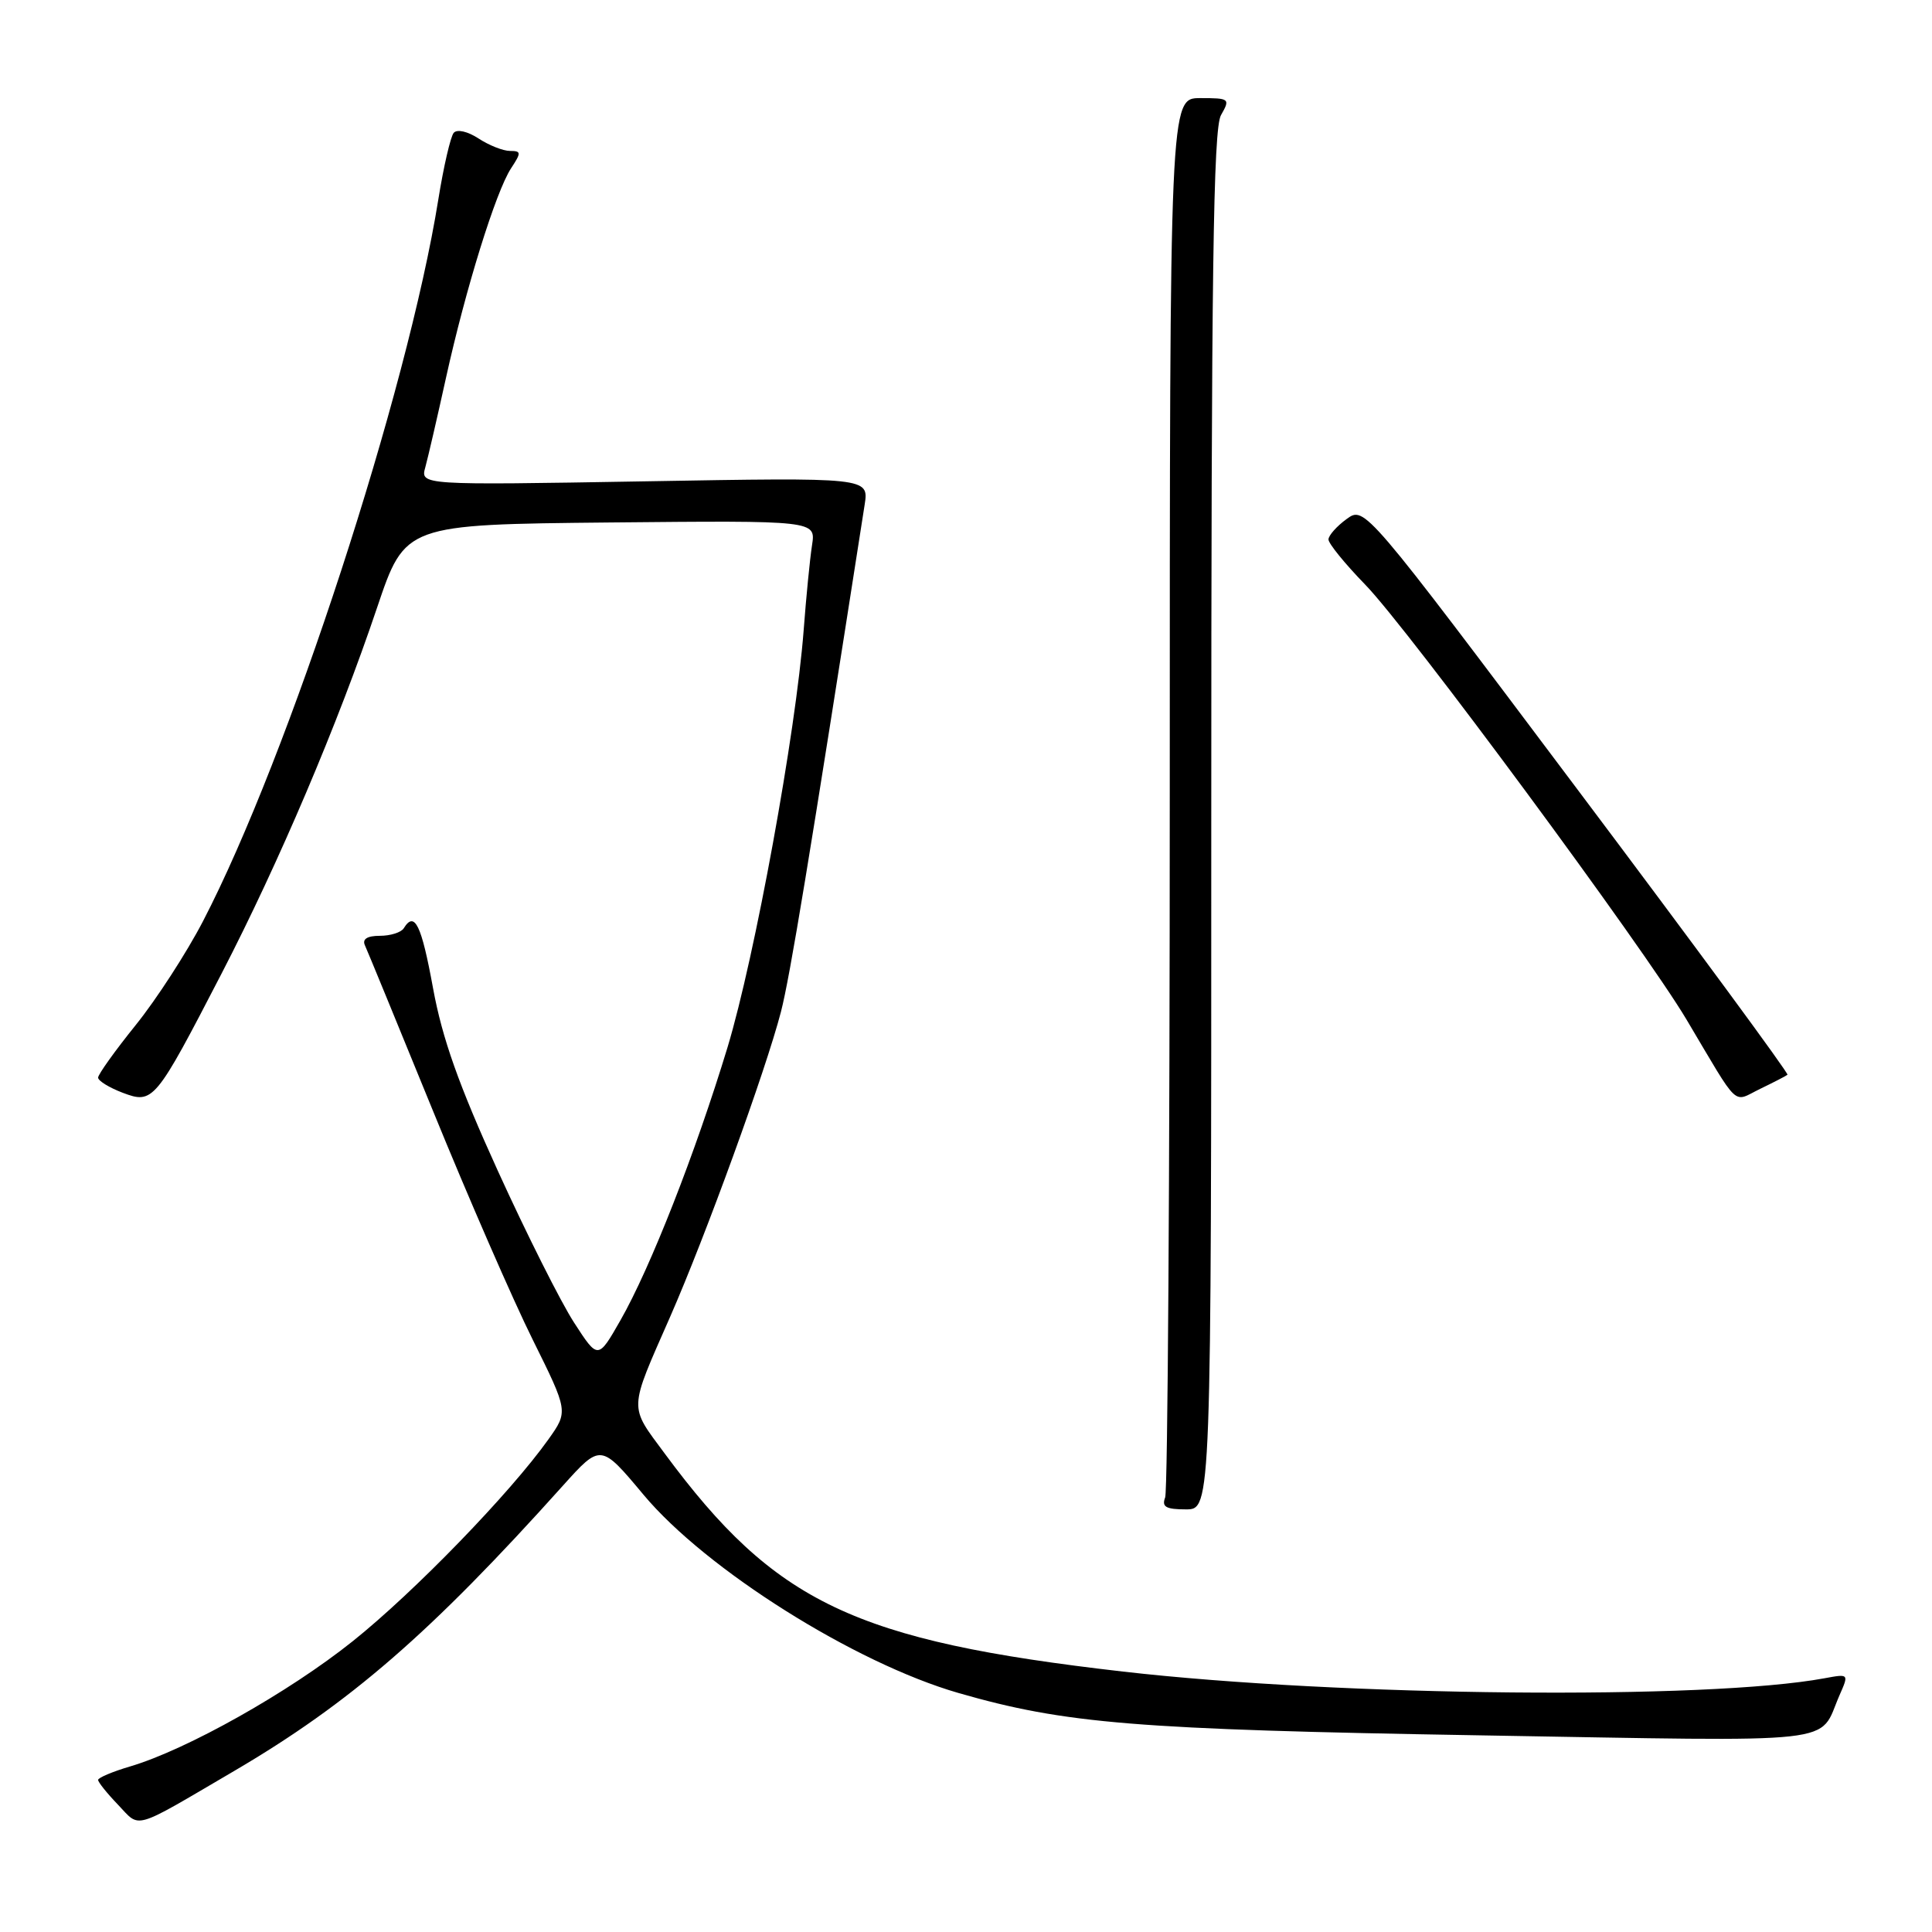 <?xml version="1.0" encoding="UTF-8" standalone="no"?>
<!DOCTYPE svg PUBLIC "-//W3C//DTD SVG 1.1//EN" "http://www.w3.org/Graphics/SVG/1.1/DTD/svg11.dtd" >
<svg xmlns="http://www.w3.org/2000/svg" xmlns:xlink="http://www.w3.org/1999/xlink" version="1.1" viewBox="0 0 256 256">
 <g >
 <path fill="currentColor"
d=" M 31.00 234.68 C 46.38 225.66 57.04 216.41 74.56 196.89 C 79.60 191.28 79.60 191.28 85.26 198.05 C 93.55 207.97 113.25 220.36 127.00 224.33 C 141.17 228.41 150.51 229.17 196.00 229.94 C 245.00 230.77 240.86 231.23 243.74 224.64 C 245.00 221.78 245.00 221.78 241.75 222.38 C 226.24 225.26 177.59 224.80 148.78 221.49 C 113.18 217.40 102.72 212.42 88.07 192.59 C 83.31 186.15 83.27 187.06 88.79 174.50 C 93.50 163.77 101.46 141.86 103.48 134.07 C 104.67 129.47 107.22 114.00 114.57 66.88 C 115.13 63.26 115.13 63.26 85.41 63.78 C 55.69 64.29 55.69 64.29 56.36 61.90 C 56.72 60.58 57.96 55.23 59.11 50.00 C 61.69 38.31 65.70 25.38 67.72 22.30 C 69.09 20.22 69.07 20.00 67.58 20.00 C 66.67 20.00 64.80 19.26 63.41 18.35 C 61.97 17.41 60.57 17.09 60.12 17.60 C 59.70 18.10 58.78 22.07 58.08 26.43 C 54.01 51.84 38.23 100.26 26.89 122.08 C 24.73 126.24 20.72 132.43 17.98 135.83 C 15.24 139.23 13.00 142.36 13.00 142.79 C 13.00 143.21 14.46 144.11 16.24 144.79 C 20.30 146.32 20.55 146.03 29.36 129.00 C 36.96 114.31 44.79 95.89 49.97 80.50 C 53.68 69.50 53.68 69.50 80.89 69.23 C 108.10 68.97 108.10 68.97 107.60 72.23 C 107.32 74.03 106.82 79.10 106.49 83.50 C 105.45 97.09 100.03 126.77 96.40 138.78 C 92.15 152.77 86.18 168.00 82.21 174.95 C 79.24 180.15 79.24 180.15 76.08 175.27 C 74.33 172.58 69.78 163.52 65.96 155.13 C 60.79 143.77 58.60 137.61 57.38 130.94 C 55.84 122.51 54.94 120.67 53.50 123.00 C 53.16 123.55 51.74 124.00 50.33 124.00 C 48.66 124.00 47.98 124.43 48.35 125.25 C 48.67 125.94 52.73 135.83 57.39 147.24 C 62.04 158.65 67.98 172.27 70.58 177.50 C 75.30 187.02 75.30 187.02 72.67 190.72 C 67.62 197.82 54.92 210.93 46.75 217.46 C 38.30 224.22 24.78 231.83 17.25 234.06 C 14.91 234.75 13.00 235.56 13.00 235.85 C 13.00 236.15 14.19 237.63 15.65 239.15 C 18.65 242.29 17.40 242.65 31.00 234.68 Z  M 160.50 108.75 C 160.50 36.25 160.76 17.04 161.79 15.25 C 163.03 13.08 162.93 13.00 159.04 13.00 C 155.00 13.00 155.00 13.00 155.00 104.92 C 155.00 155.47 154.73 197.55 154.39 198.42 C 153.91 199.67 154.49 200.00 157.14 200.00 C 160.50 200.00 160.50 200.00 160.50 108.75 Z  M 236.85 142.41 C 237.05 142.26 224.52 125.23 209.01 104.59 C 180.82 67.04 180.82 67.04 178.44 68.77 C 177.13 69.72 176.05 70.94 176.03 71.47 C 176.01 72.00 178.21 74.70 180.90 77.47 C 186.57 83.28 217.86 125.64 223.48 135.11 C 230.62 147.12 229.51 146.08 233.23 144.28 C 235.03 143.41 236.66 142.57 236.85 142.41 Z "/>
</g>
</svg>